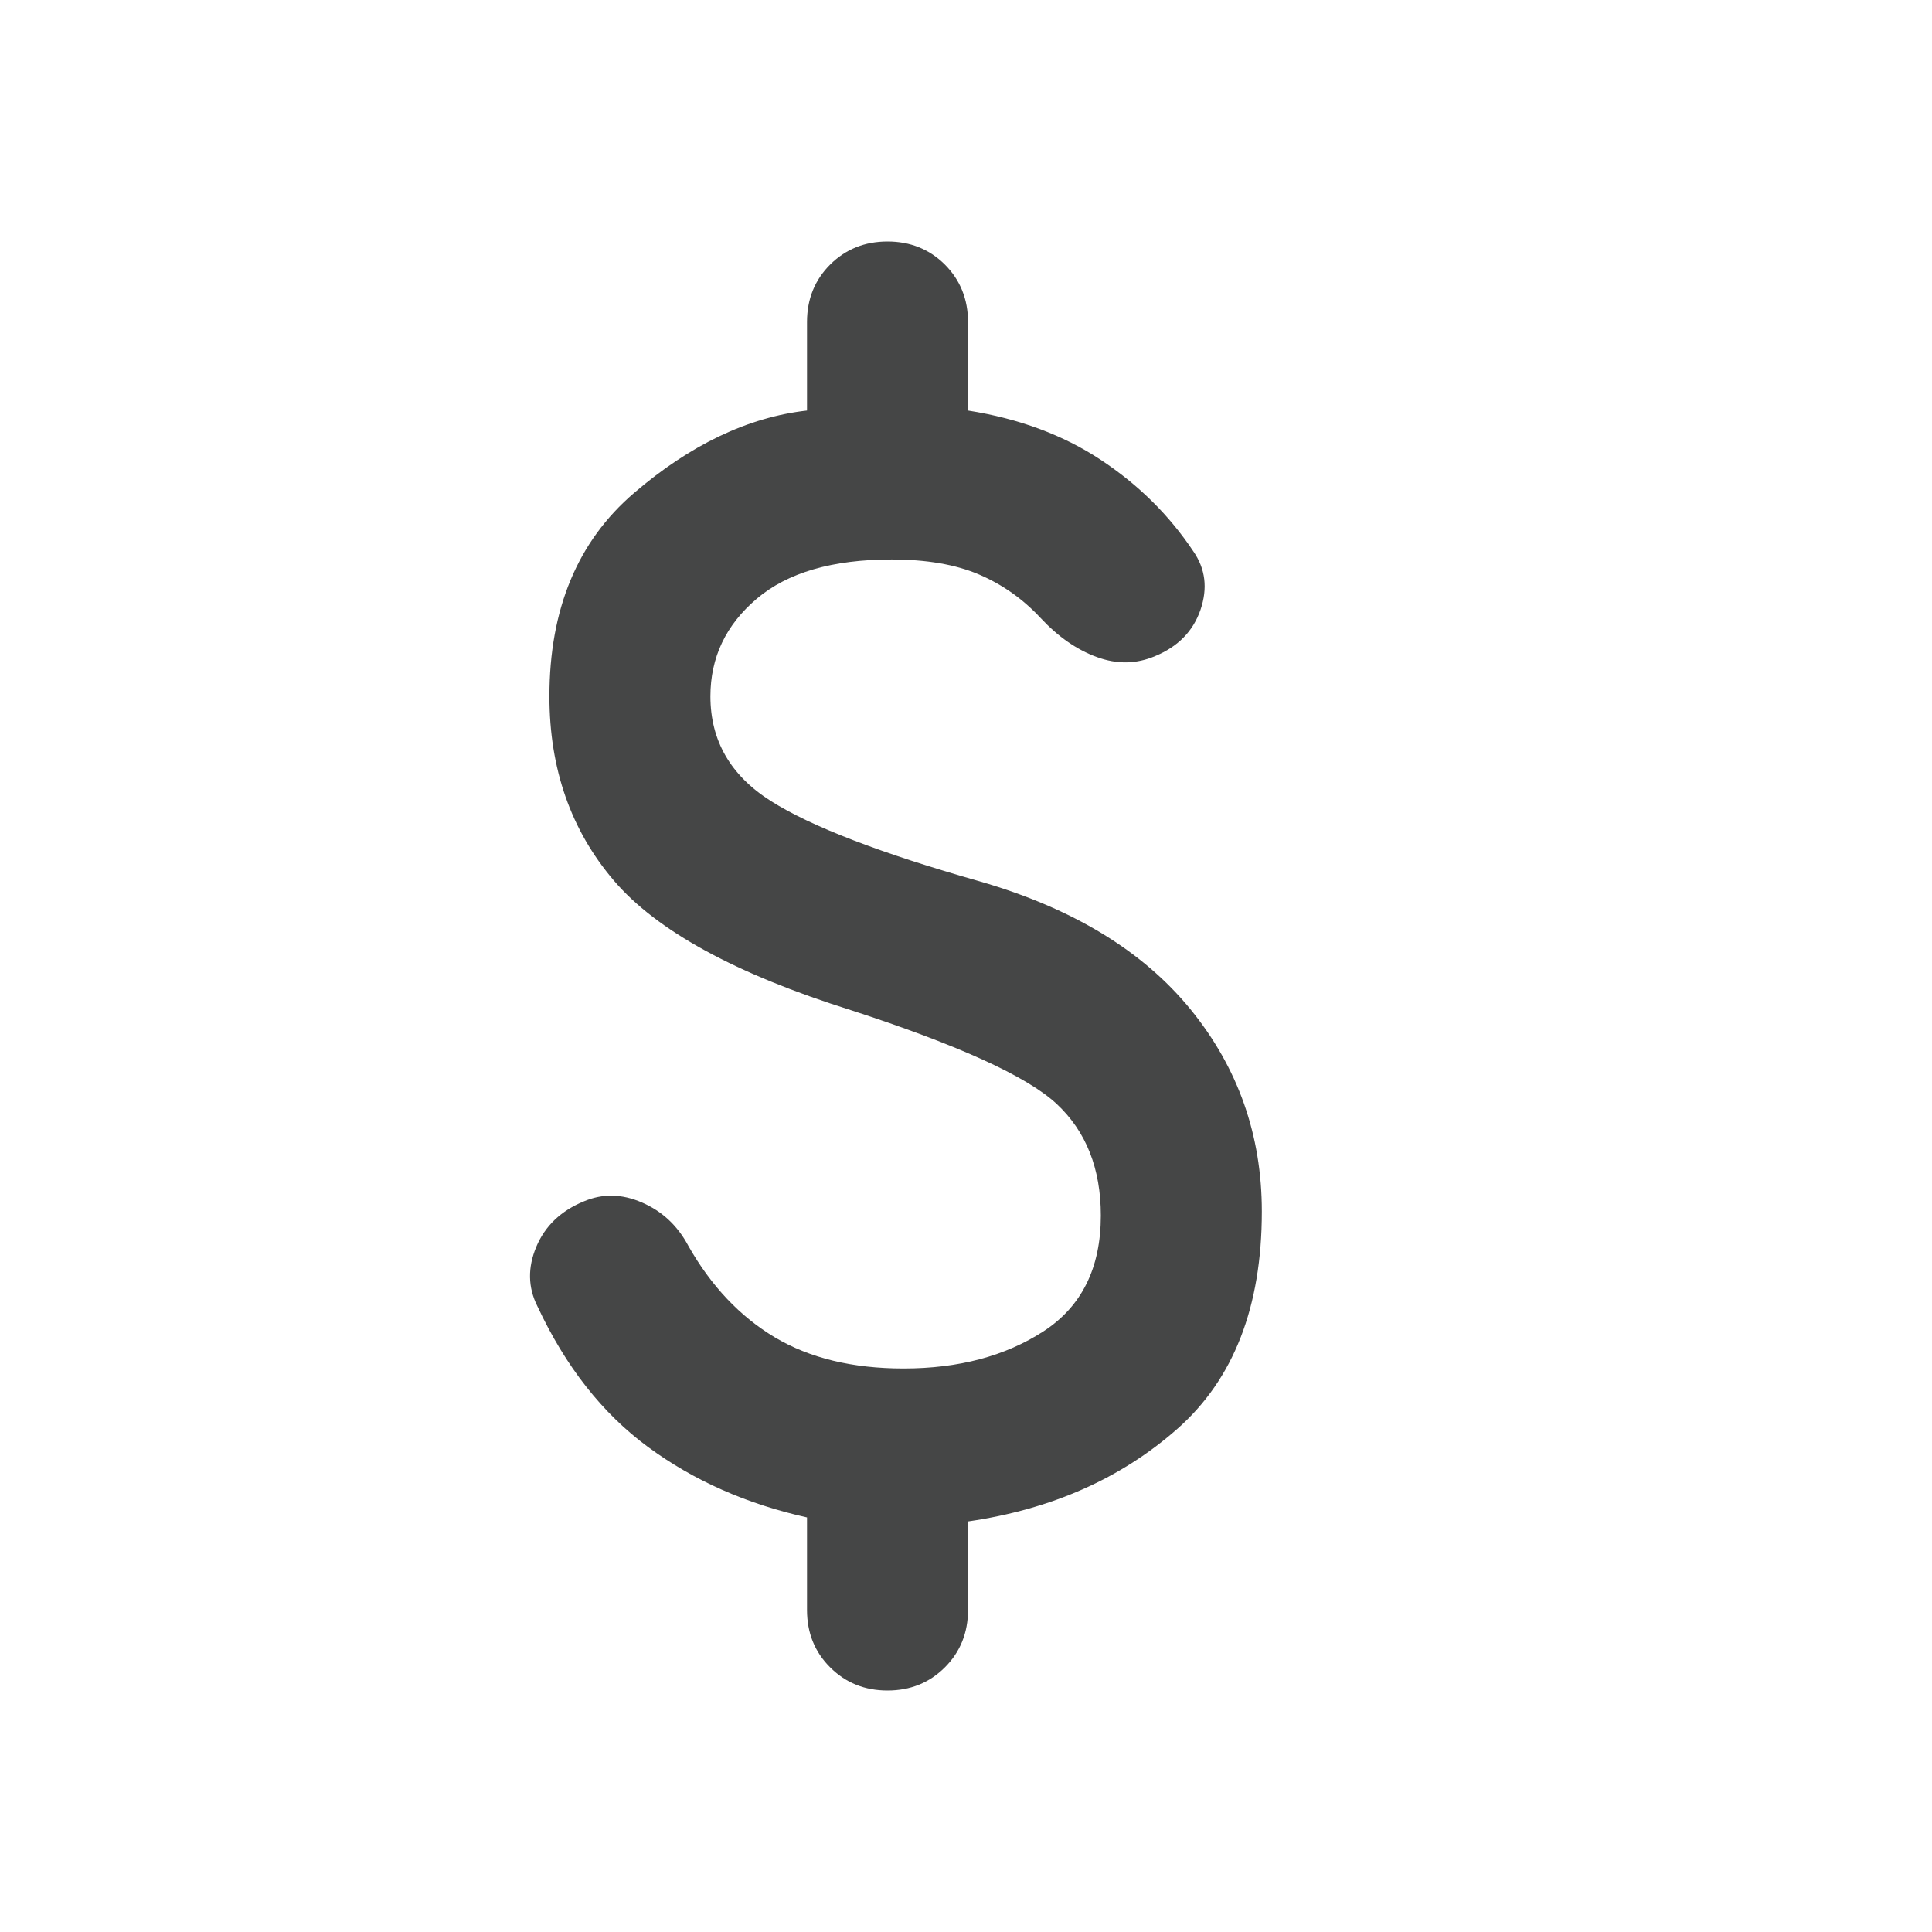<svg width="24" height="24" viewBox="0 0 24 24" fill="none" xmlns="http://www.w3.org/2000/svg">
<path d="M11.025 21C10.742 21 10.504 20.904 10.312 20.712C10.12 20.521 10.025 20.283 10.025 20V18.85C9.275 18.683 8.617 18.392 8.05 17.975C7.483 17.558 7.025 16.975 6.675 16.225C6.558 15.992 6.554 15.746 6.662 15.488C6.771 15.229 6.967 15.042 7.25 14.925C7.483 14.825 7.725 14.829 7.975 14.938C8.225 15.046 8.417 15.225 8.55 15.475C8.833 15.975 9.192 16.354 9.625 16.613C10.058 16.871 10.591 17 11.225 17C11.908 17 12.488 16.846 12.963 16.538C13.438 16.229 13.675 15.75 13.675 15.1C13.675 14.517 13.492 14.054 13.125 13.712C12.758 13.371 11.908 12.983 10.575 12.55C9.142 12.1 8.158 11.563 7.625 10.938C7.092 10.313 6.825 9.55 6.825 8.65C6.825 7.567 7.175 6.725 7.875 6.125C8.575 5.525 9.292 5.183 10.025 5.1V4C10.025 3.717 10.12 3.479 10.312 3.287C10.504 3.096 10.742 3 11.025 3C11.308 3 11.546 3.096 11.738 3.287C11.929 3.479 12.025 3.717 12.025 4V5.1C12.658 5.2 13.208 5.404 13.675 5.713C14.142 6.021 14.525 6.4 14.825 6.85C14.975 7.067 15.004 7.308 14.913 7.575C14.821 7.842 14.633 8.033 14.35 8.15C14.117 8.25 13.875 8.254 13.625 8.162C13.375 8.071 13.142 7.908 12.925 7.675C12.708 7.442 12.454 7.262 12.163 7.137C11.871 7.012 11.508 6.95 11.075 6.95C10.341 6.95 9.783 7.113 9.4 7.438C9.017 7.763 8.825 8.167 8.825 8.65C8.825 9.2 9.075 9.633 9.575 9.95C10.075 10.267 10.941 10.6 12.175 10.95C13.325 11.283 14.196 11.812 14.788 12.537C15.379 13.262 15.675 14.1 15.675 15.05C15.675 16.233 15.325 17.133 14.625 17.75C13.925 18.367 13.058 18.75 12.025 18.9V20C12.025 20.283 11.929 20.521 11.738 20.712C11.546 20.904 11.308 21 11.025 21Z" fill="#0B0C0D" fill-opacity="0.76"/>
</svg>
